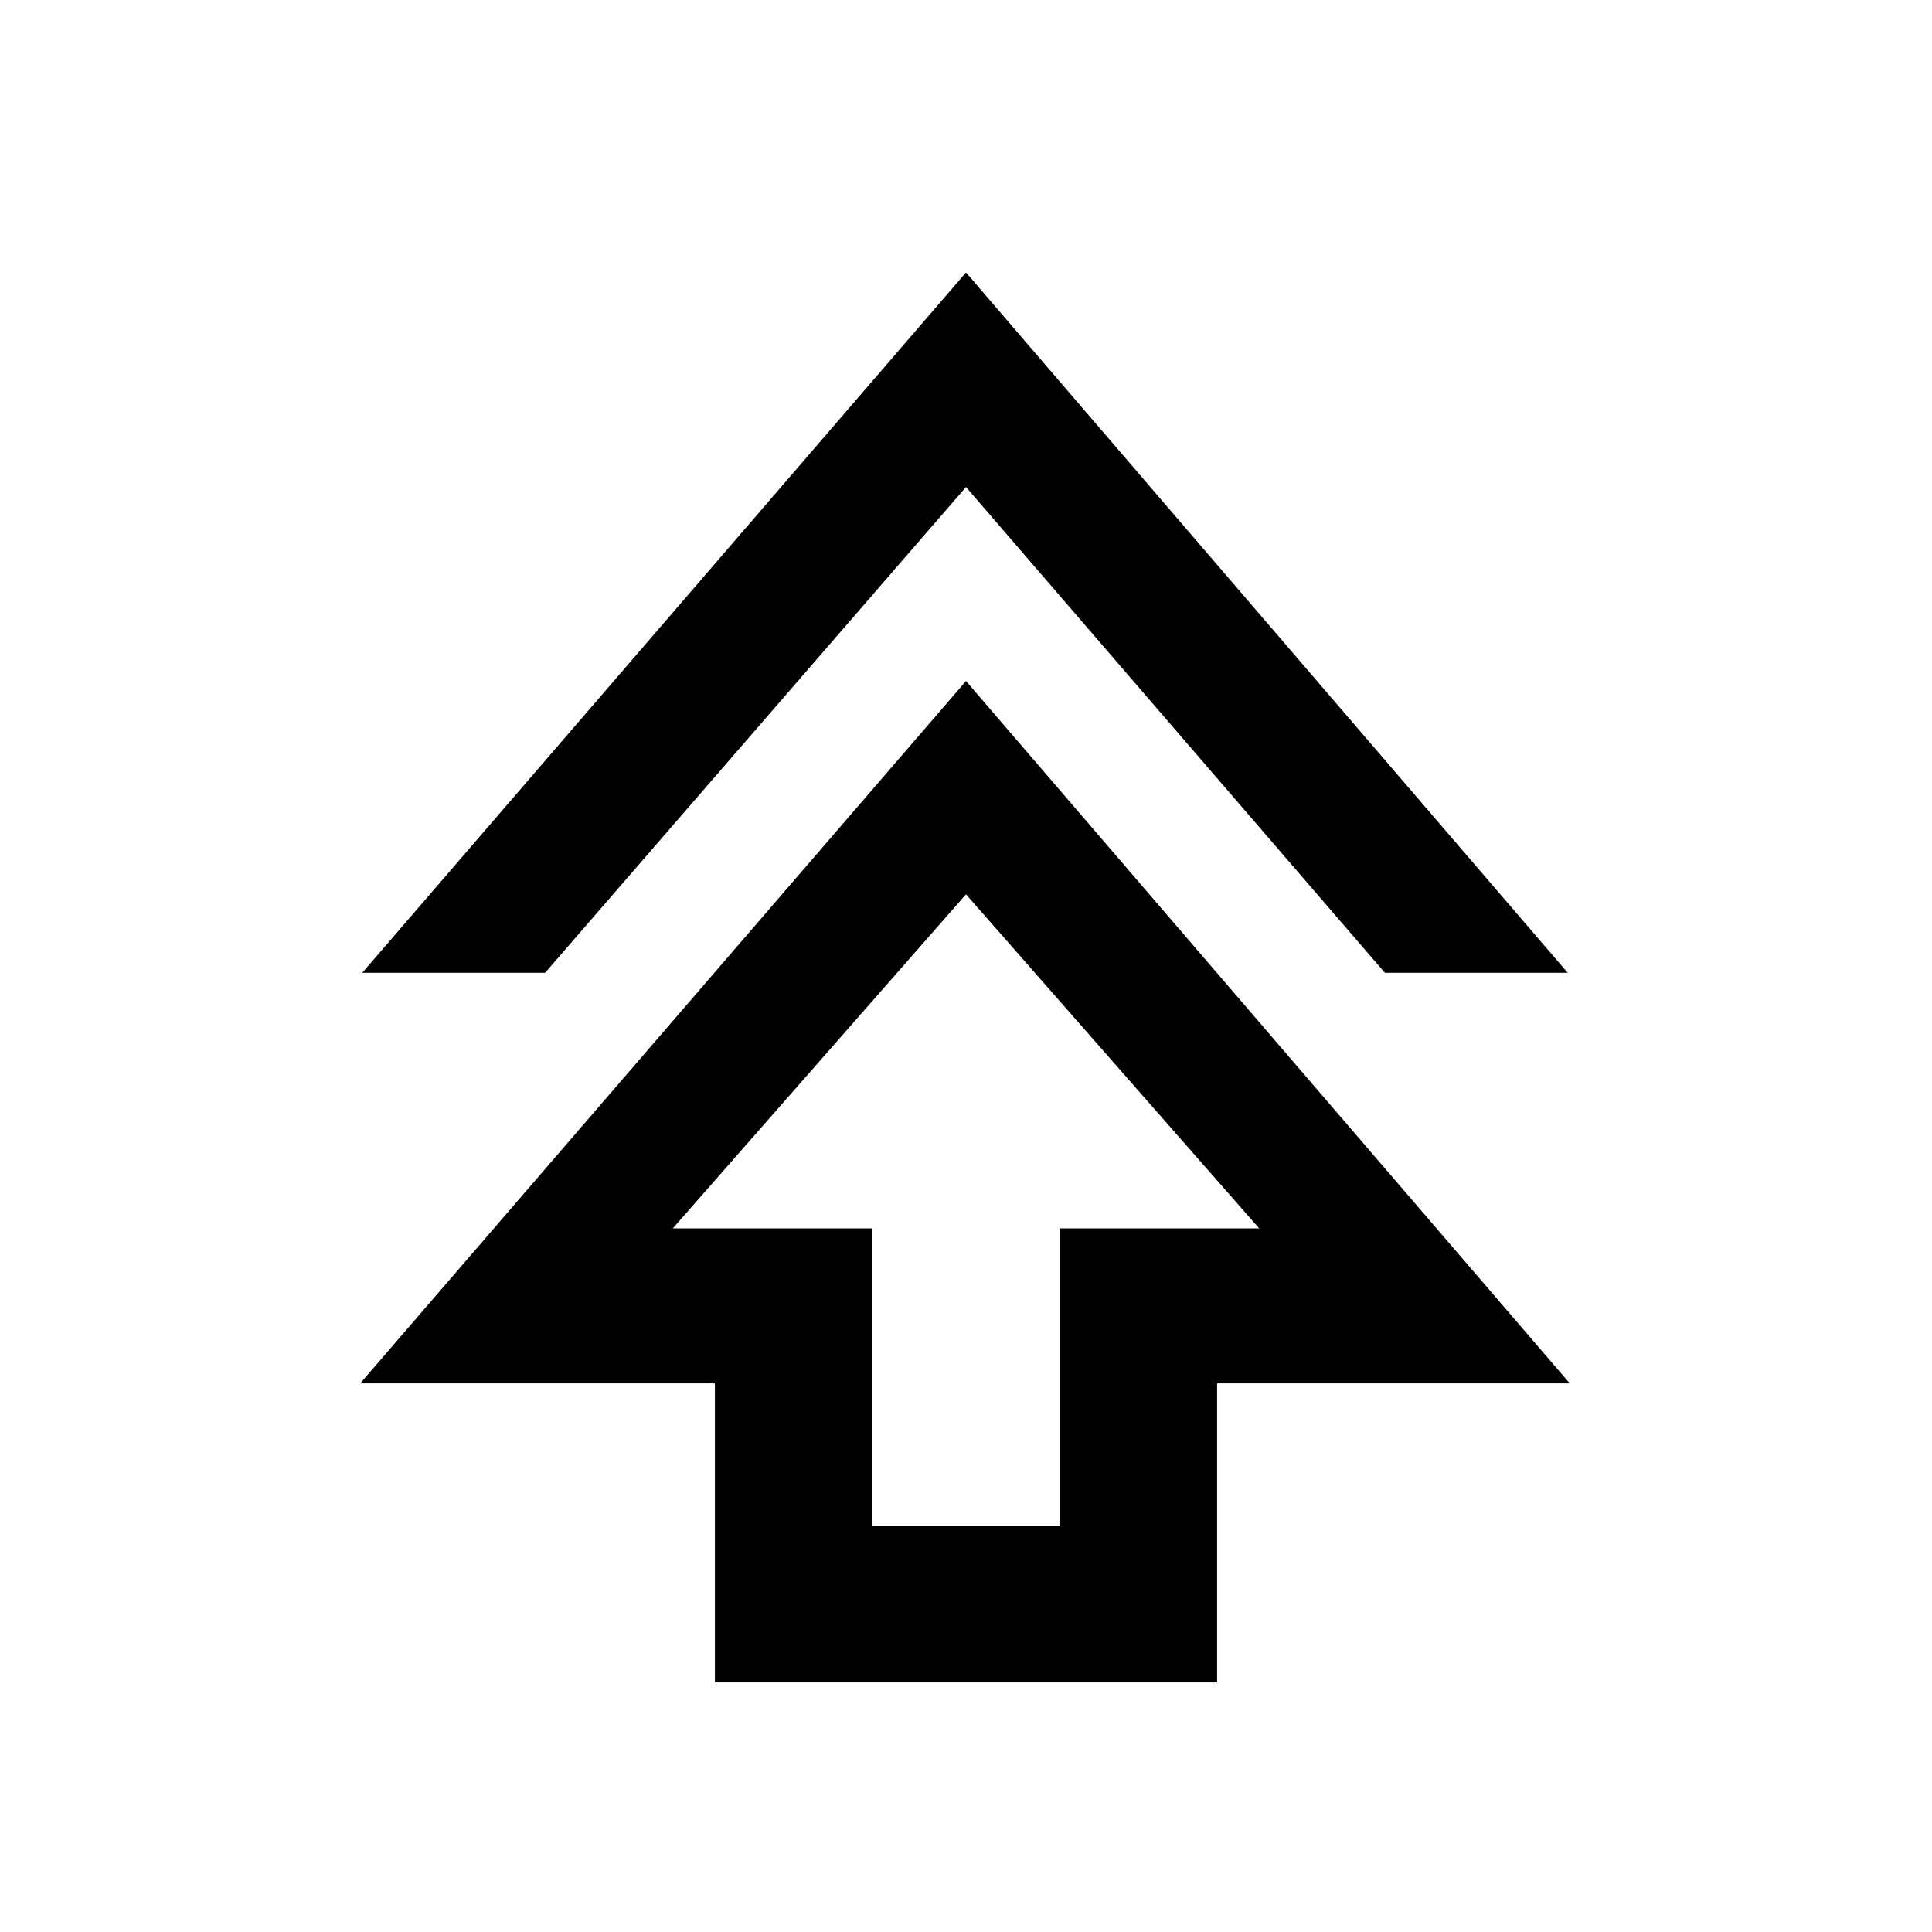 <svg xmlns="http://www.w3.org/2000/svg" height="20" viewBox="0 -960 960 960" width="20"><path d="M355.23-124v-148.62H179l301-348.99 300 348.99H604.77V-124H355.23Zm78-77.62h93.54v-148h98.92L480-515.62l-145.69 166h98.92v148ZM180-476.62l300-347.99 299 347.99h-90.85L480-718 270.85-476.62H180Zm300 127Z"/></svg>
